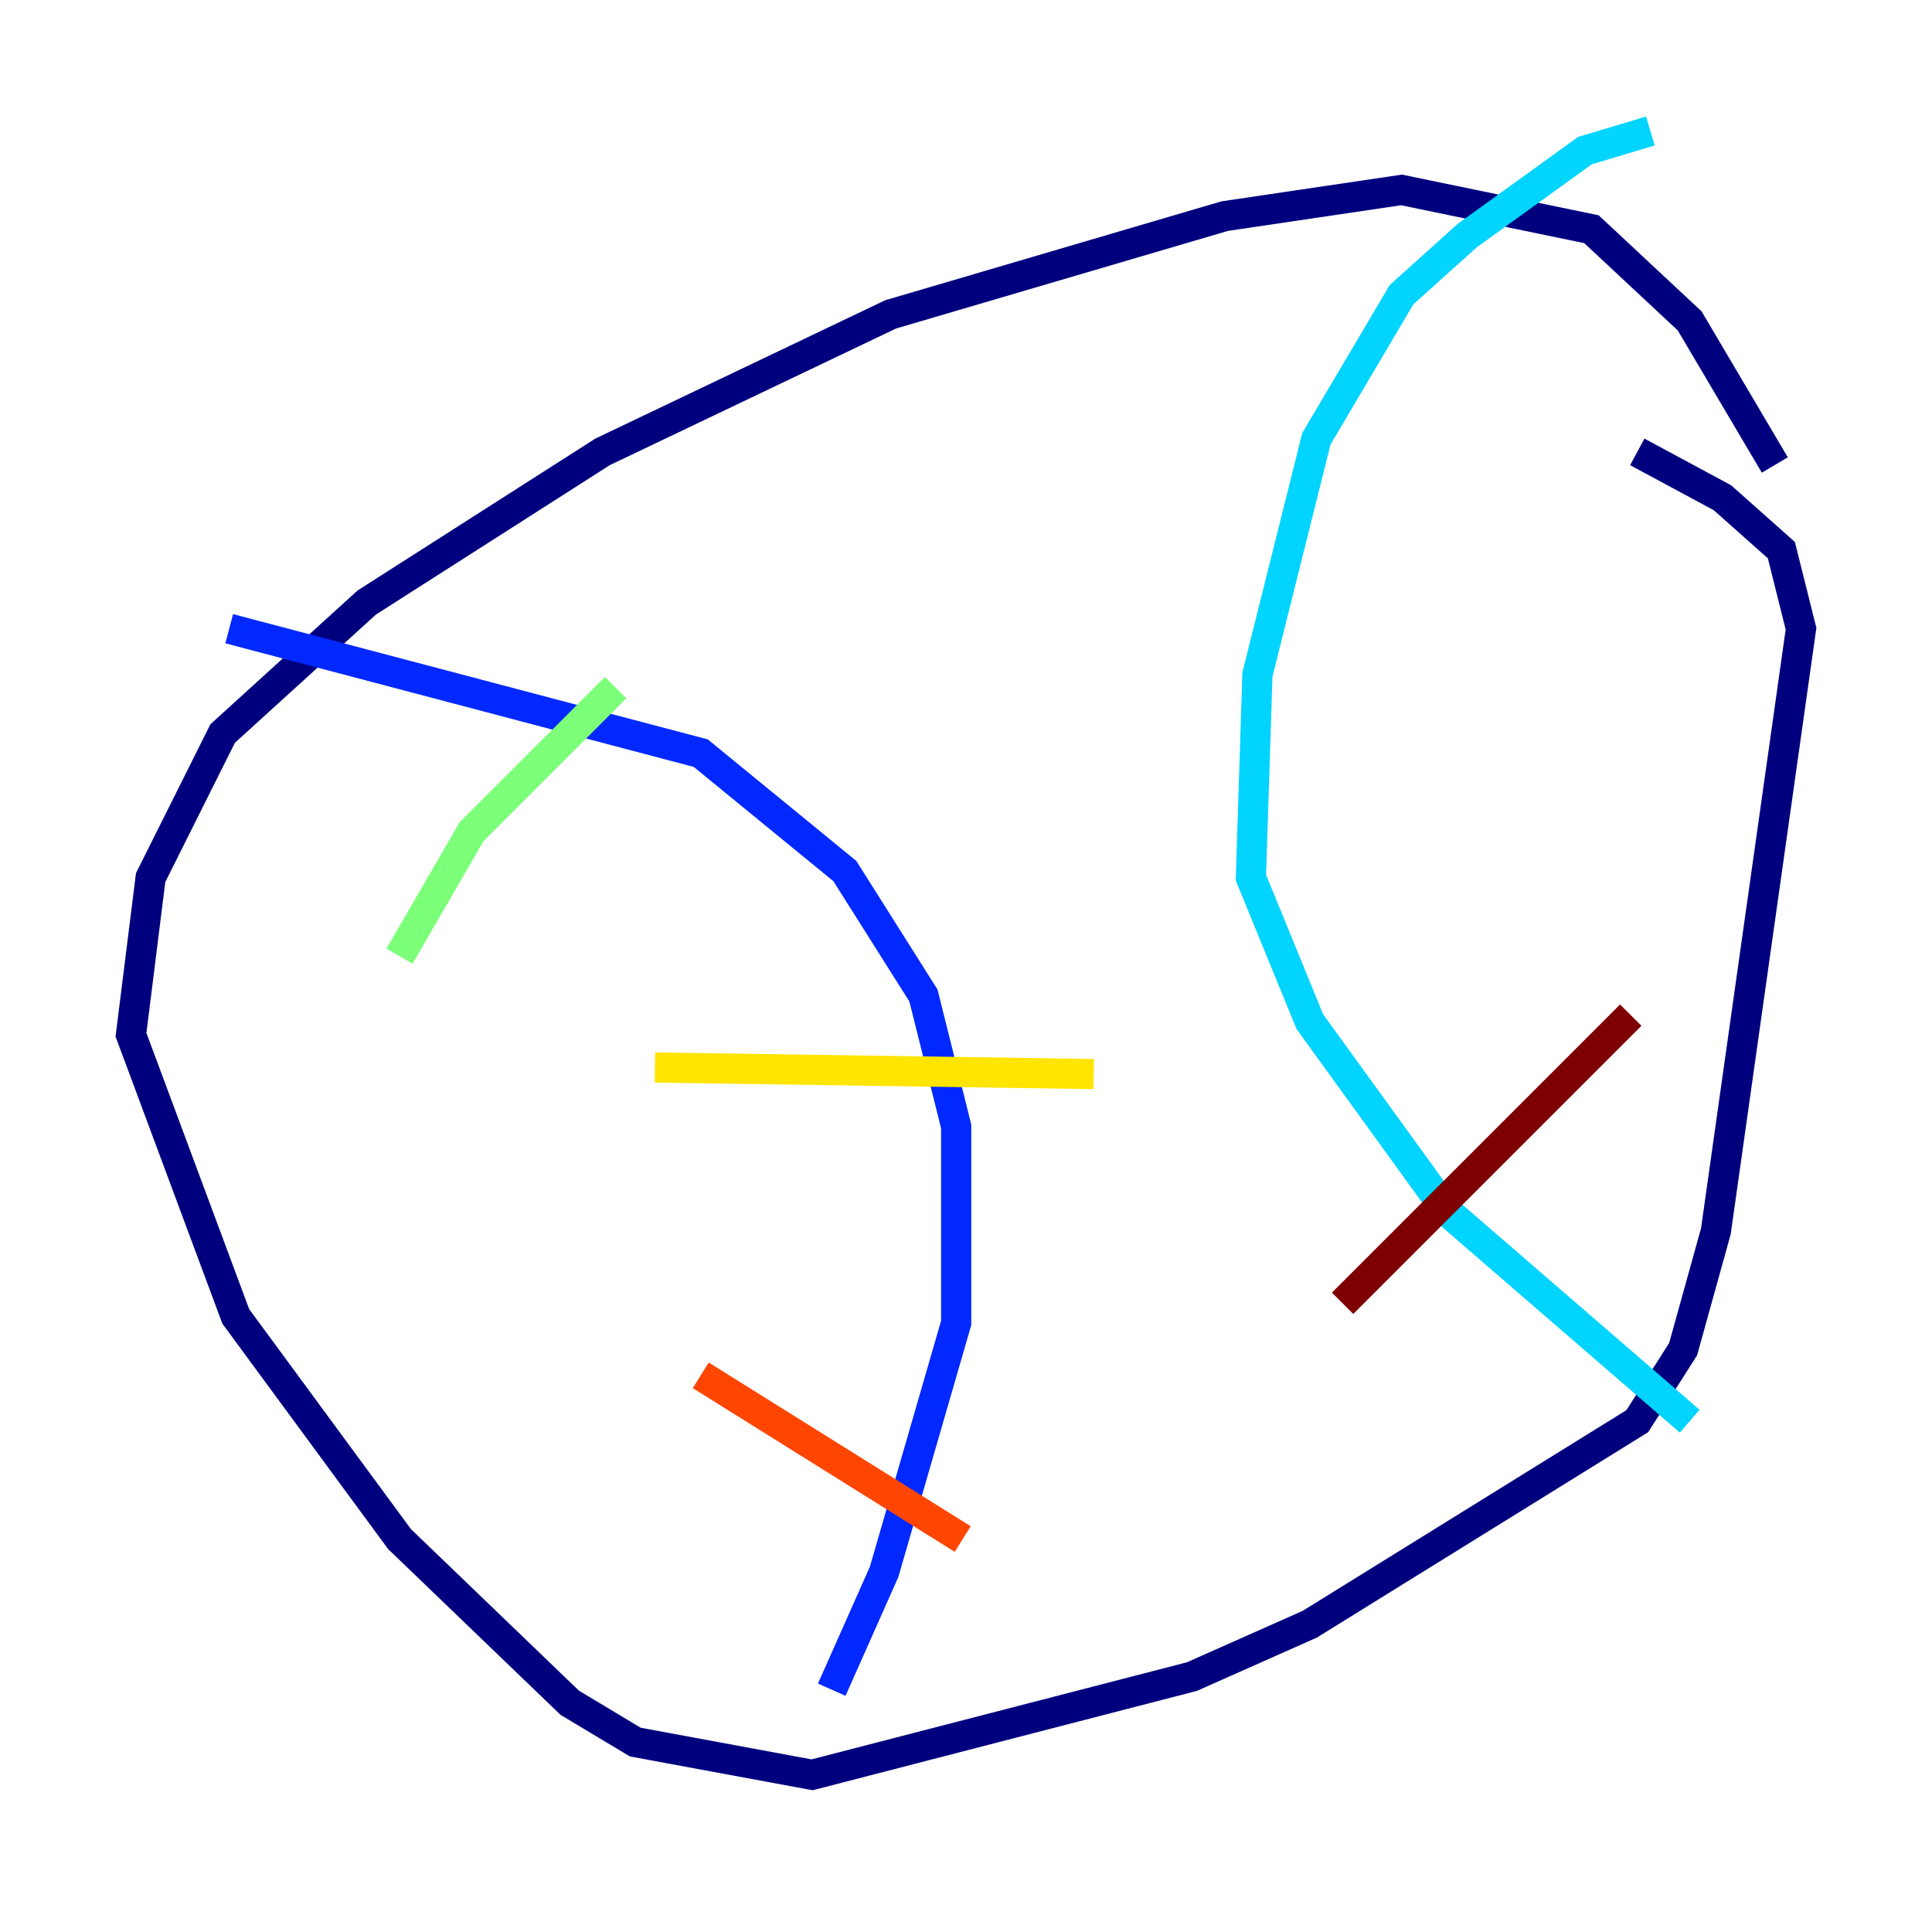 <?xml version="1.0" encoding="utf-8" ?>
<svg baseProfile="tiny" height="128" version="1.2" viewBox="0,0,128,128" width="128" xmlns="http://www.w3.org/2000/svg" xmlns:ev="http://www.w3.org/2001/xml-events" xmlns:xlink="http://www.w3.org/1999/xlink"><defs /><polyline fill="none" points="117.586,30.807 111.946,21.261 105.437,15.186 92.854,12.583 81.139,14.319 59.01,20.827 39.919,29.939 24.298,39.919 14.752,48.597 9.98,58.142 8.678,68.556 15.62,87.214 26.468,101.966 37.749,112.814 42.088,115.417 53.803,117.586 78.969,111.078 86.78,107.607 108.475,94.156 111.512,89.383 113.681,81.573 119.322,41.654 118.02,36.447 114.115,32.976 108.475,29.939" stroke="#00007f" stroke-width="2" /><polyline fill="none" points="15.186,41.654 46.427,49.898 55.973,57.709 61.18,65.953 63.349,74.63 63.349,87.647 58.576,104.136 55.105,111.946" stroke="#0028ff" stroke-width="2" /><polyline fill="none" points="109.342,8.678 105.003,9.98 97.193,15.62 92.854,19.525 87.214,29.071 83.308,44.691 82.875,58.142 86.78,67.688 95.891,80.271 111.946,94.156" stroke="#00d4ff" stroke-width="2" /><polyline fill="none" points="26.468,63.349 31.241,55.105 40.786,45.559" stroke="#7cff79" stroke-width="2" /><polyline fill="none" points="43.39,70.725 72.461,71.159" stroke="#ffe500" stroke-width="2" /><polyline fill="none" points="46.427,91.119 63.783,101.966" stroke="#ff4600" stroke-width="2" /><polyline fill="none" points="88.949,86.346 108.041,67.254" stroke="#7f0000" stroke-width="2" /></svg>